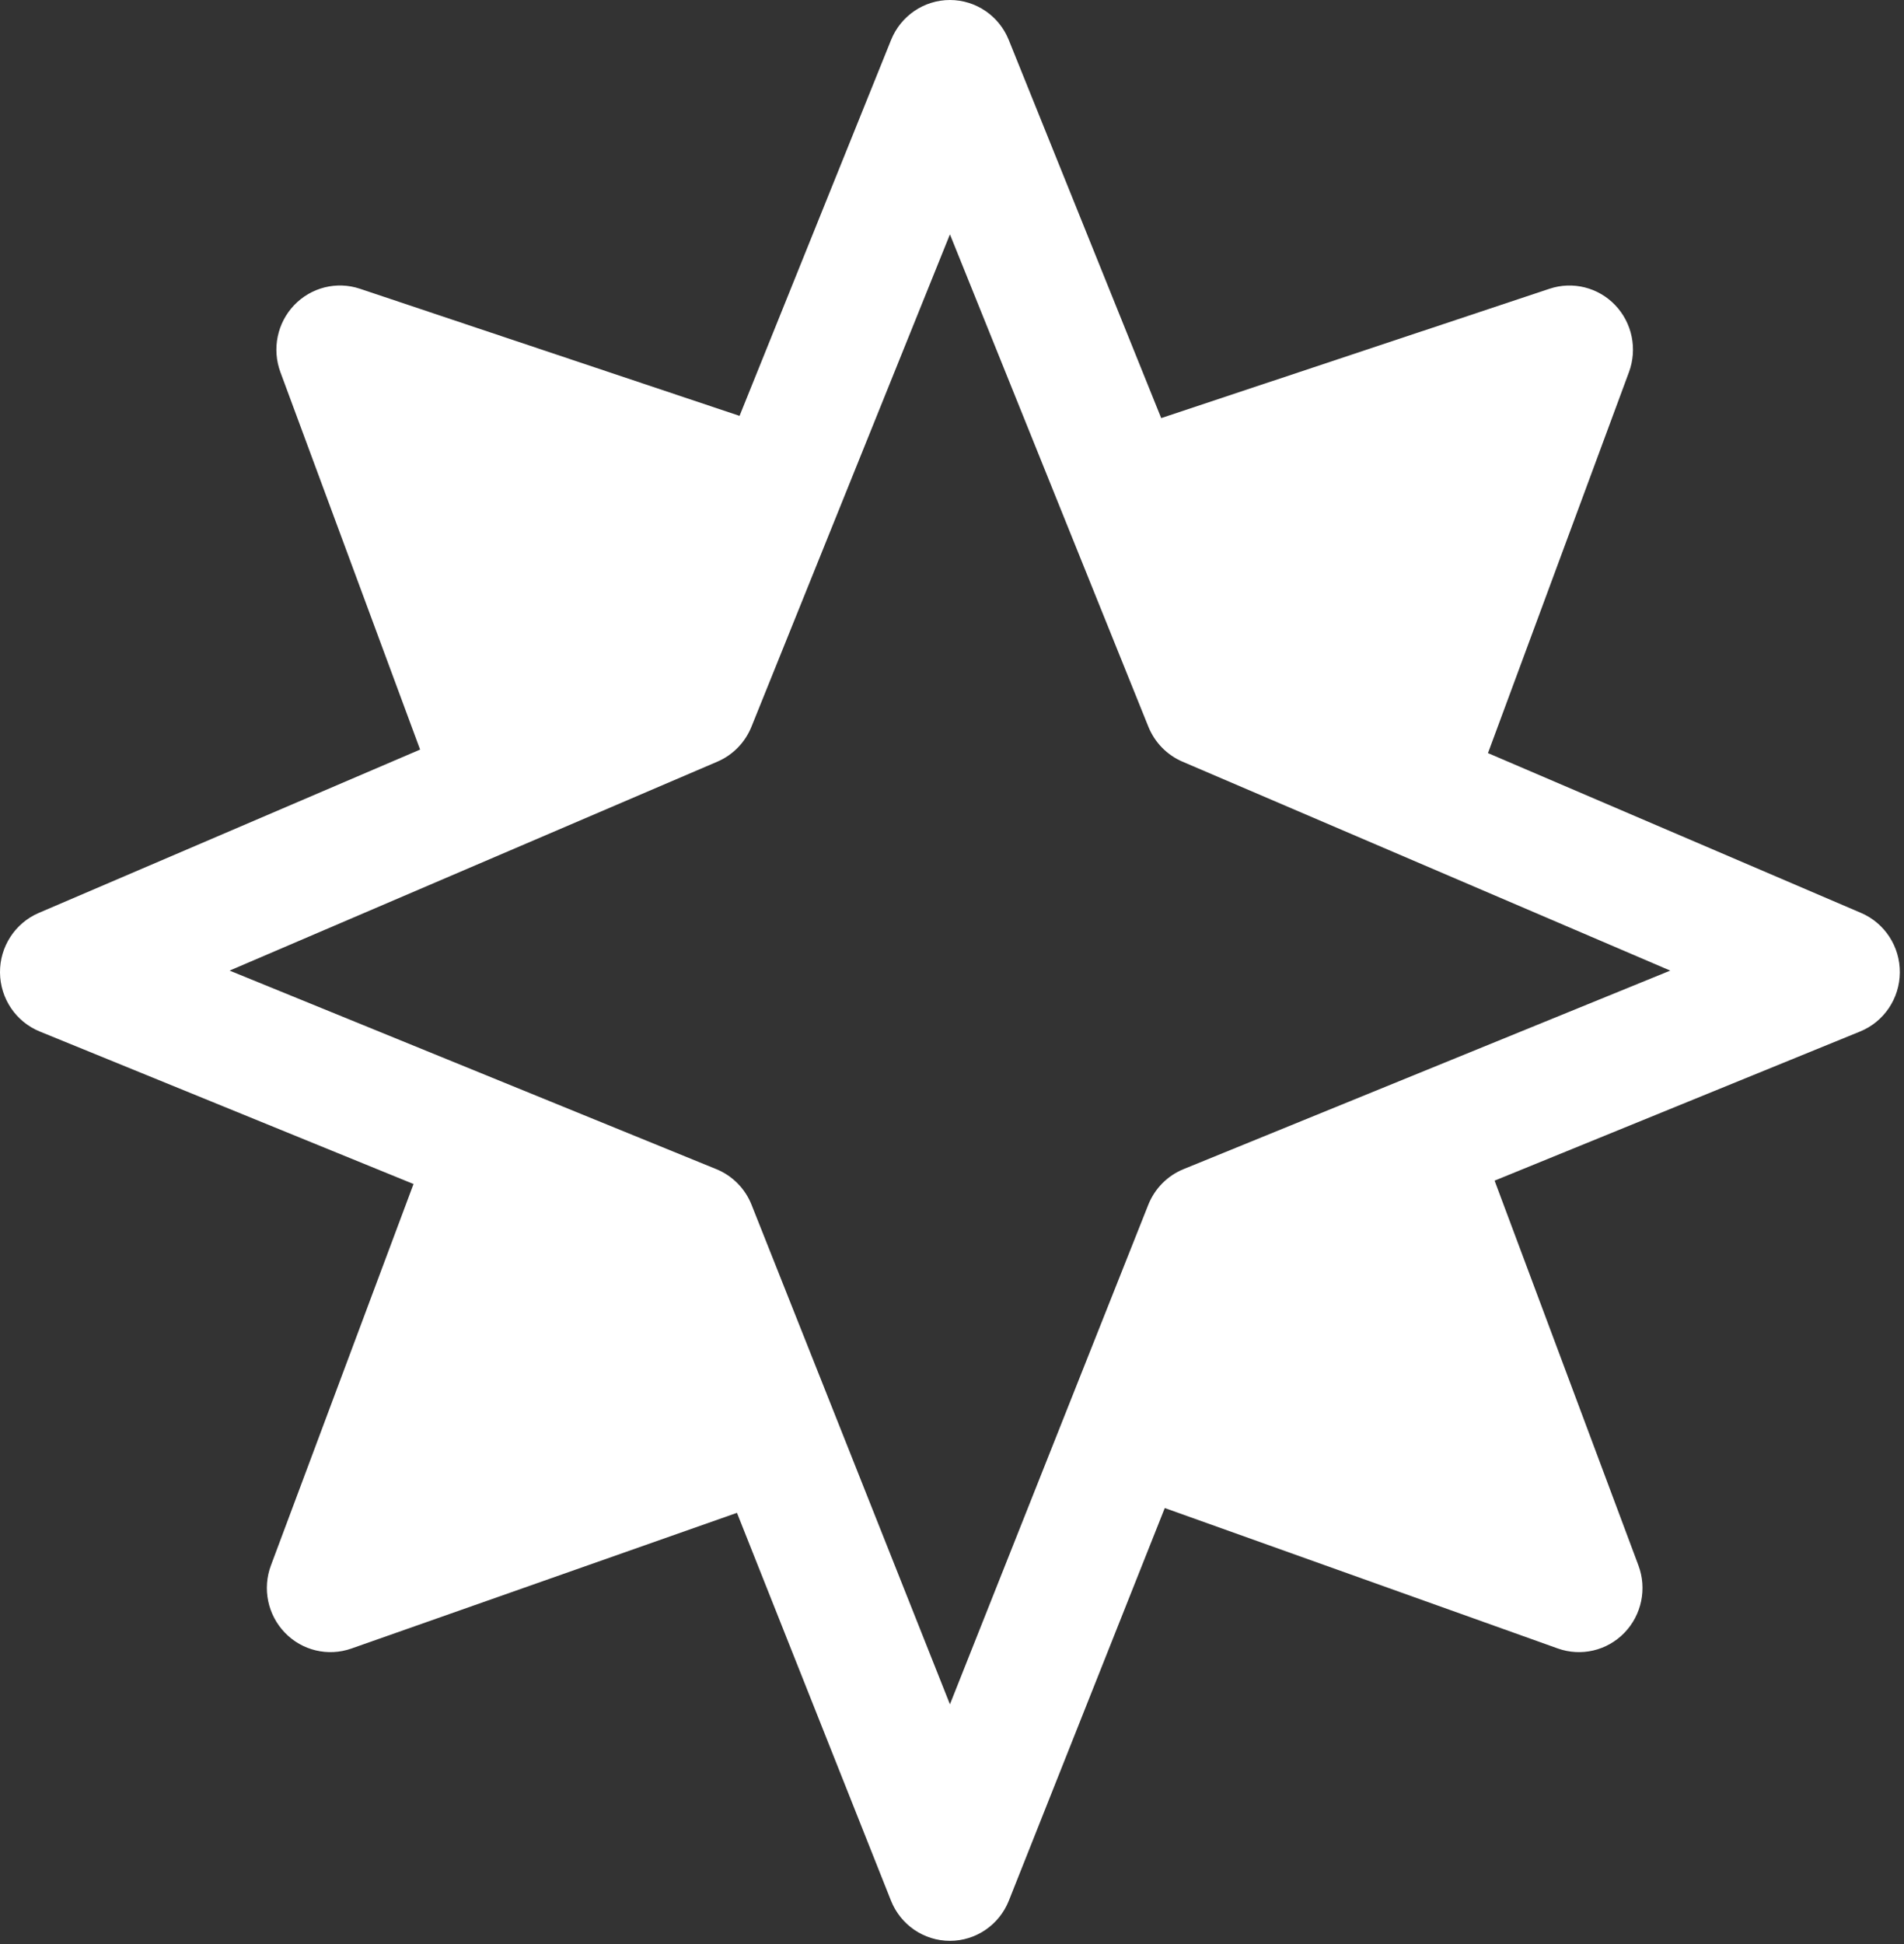 <svg xmlns="http://www.w3.org/2000/svg" width="48" height="49" class="icon">
        <rect width="100%" height="100%" fill="#333333" stroke="none"/>
        <path d="M 25.431 1.007 C 25.186 0.398 24.599 0 23.948 0 C 23.296 0 22.71 0.398 22.464 1.007 L 18.644 10.482 L 9.074 7.278 C 8.489 7.082 7.844 7.243 7.416 7.691 C 6.988 8.14 6.853 8.796 7.069 9.38 L 10.591 18.893 L 0.976 23.011 C 0.38 23.267 -0.006 23.86 -0 24.514 C 0.006 25.168 0.401 25.754 1.002 25.999 L 10.425 29.843 L 6.831 39.454 C 6.611 40.041 6.748 40.704 7.183 41.153 C 7.617 41.603 8.269 41.758 8.857 41.552 L 18.579 38.131 L 22.461 47.904 C 22.704 48.517 23.293 48.919 23.948 48.919 C 24.602 48.919 25.191 48.517 25.434 47.904 L 29.364 38.01 L 39.271 41.549 C 39.859 41.759 40.514 41.606 40.95 41.156 C 41.386 40.707 41.525 40.042 41.304 39.454 L 37.679 29.758 L 46.893 25.999 C 47.494 25.754 47.89 25.168 47.895 24.514 C 47.901 23.86 47.515 23.267 46.919 23.011 L 37.512 18.982 L 41.066 9.38 C 41.282 8.797 41.148 8.141 40.72 7.692 C 40.293 7.244 39.649 7.083 39.064 7.278 L 29.274 10.538 Z M 30.484 13.541 L 31.669 16.48 L 34.56 17.718 L 36.896 11.406 Z M 34.708 30.97 L 31.668 32.21 L 30.557 35.006 L 37.089 37.339 Z M 17.386 35.126 L 16.227 32.21 L 13.396 31.055 L 11.039 37.359 Z M 13.543 17.629 L 16.226 16.48 L 17.433 13.485 L 11.242 11.412 L 13.543 17.629 Z M 18.944 18.318 L 23.948 5.907 L 28.951 18.318 C 29.111 18.714 29.42 19.03 29.809 19.197 L 42.107 24.464 L 29.835 29.469 C 29.431 29.634 29.111 29.958 28.948 30.367 L 23.948 42.957 L 18.947 30.367 C 18.785 29.958 18.464 29.634 18.06 29.469 L 5.788 24.464 L 18.086 19.197 C 18.476 19.03 18.784 18.714 18.944 18.318 Z" fill="rgb(255,255,255)"></path>
      </svg>